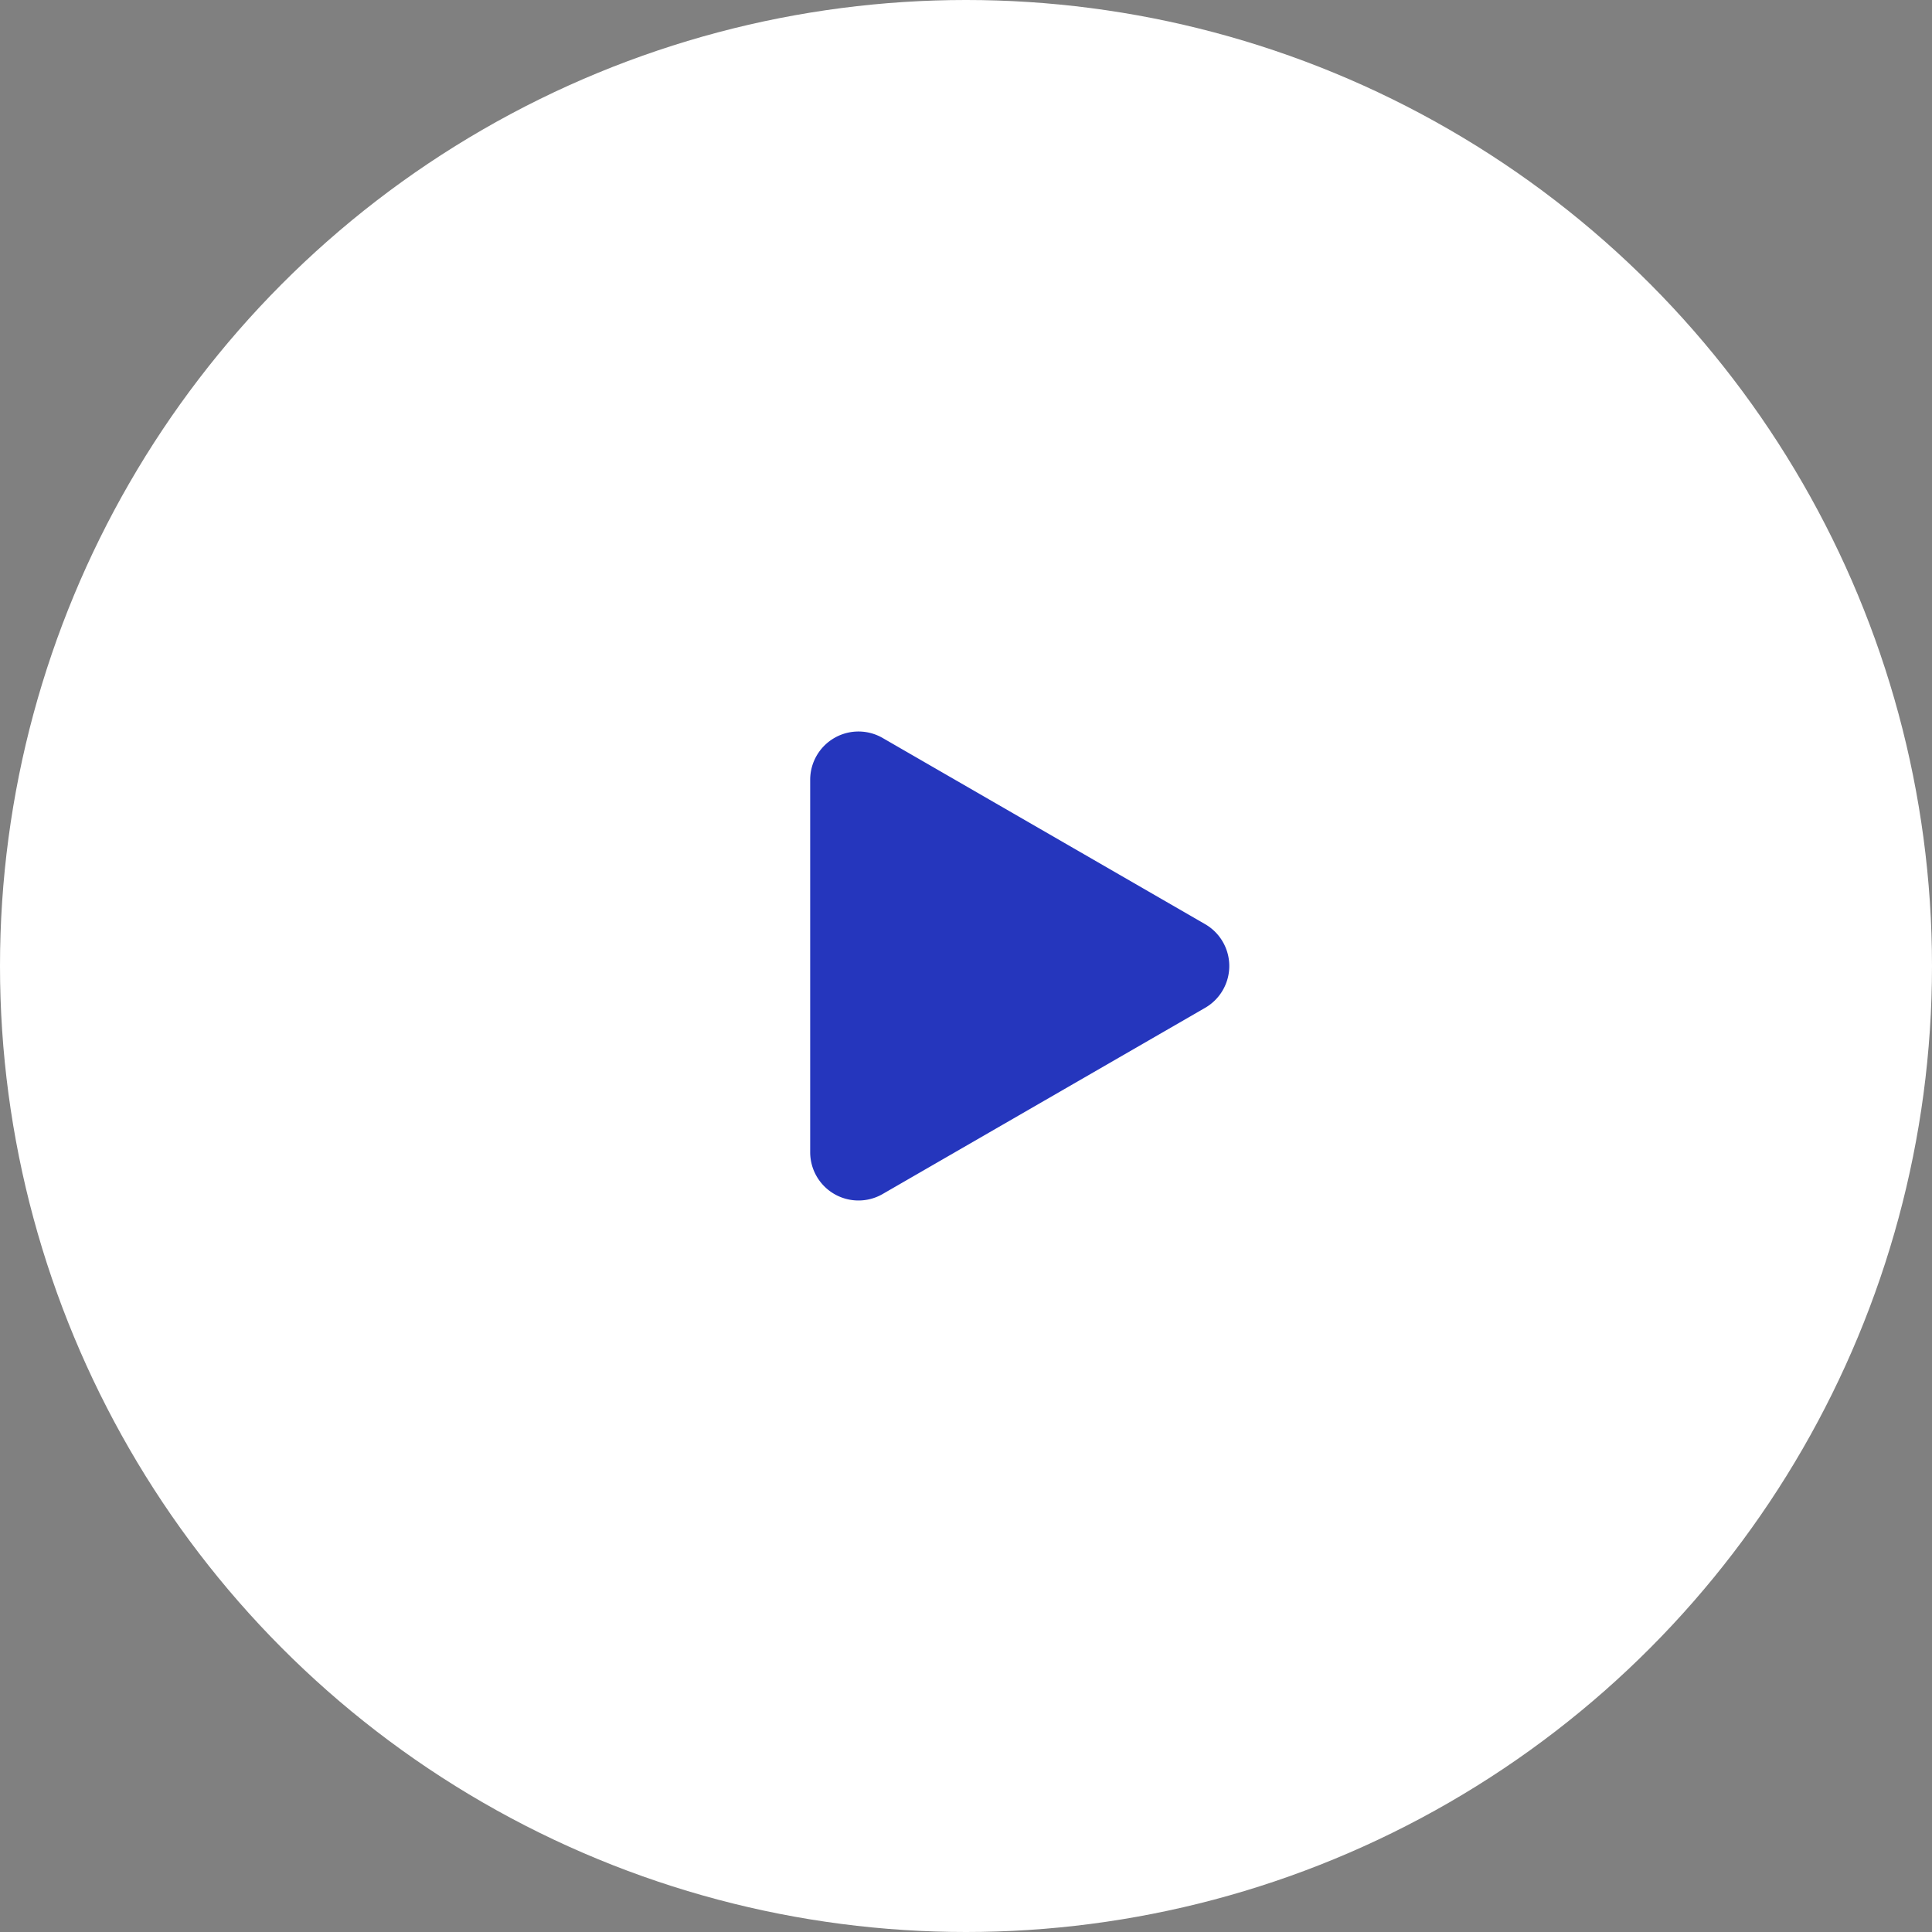 <svg width="40" height="40" fill="none" xmlns="http://www.w3.org/2000/svg"><rect width="100%" height="100%" fill="#808080" stroke="none"/><circle cx="20" cy="20" r="20" fill="#fff"/><path d="M24.951 19.134a1 1 0 010 1.732l-6.677 3.855a1 1 0 01-1.5-.866v-7.71a1 1 0 011.5-.866l6.677 3.855z" fill="#2536BD"/></svg>